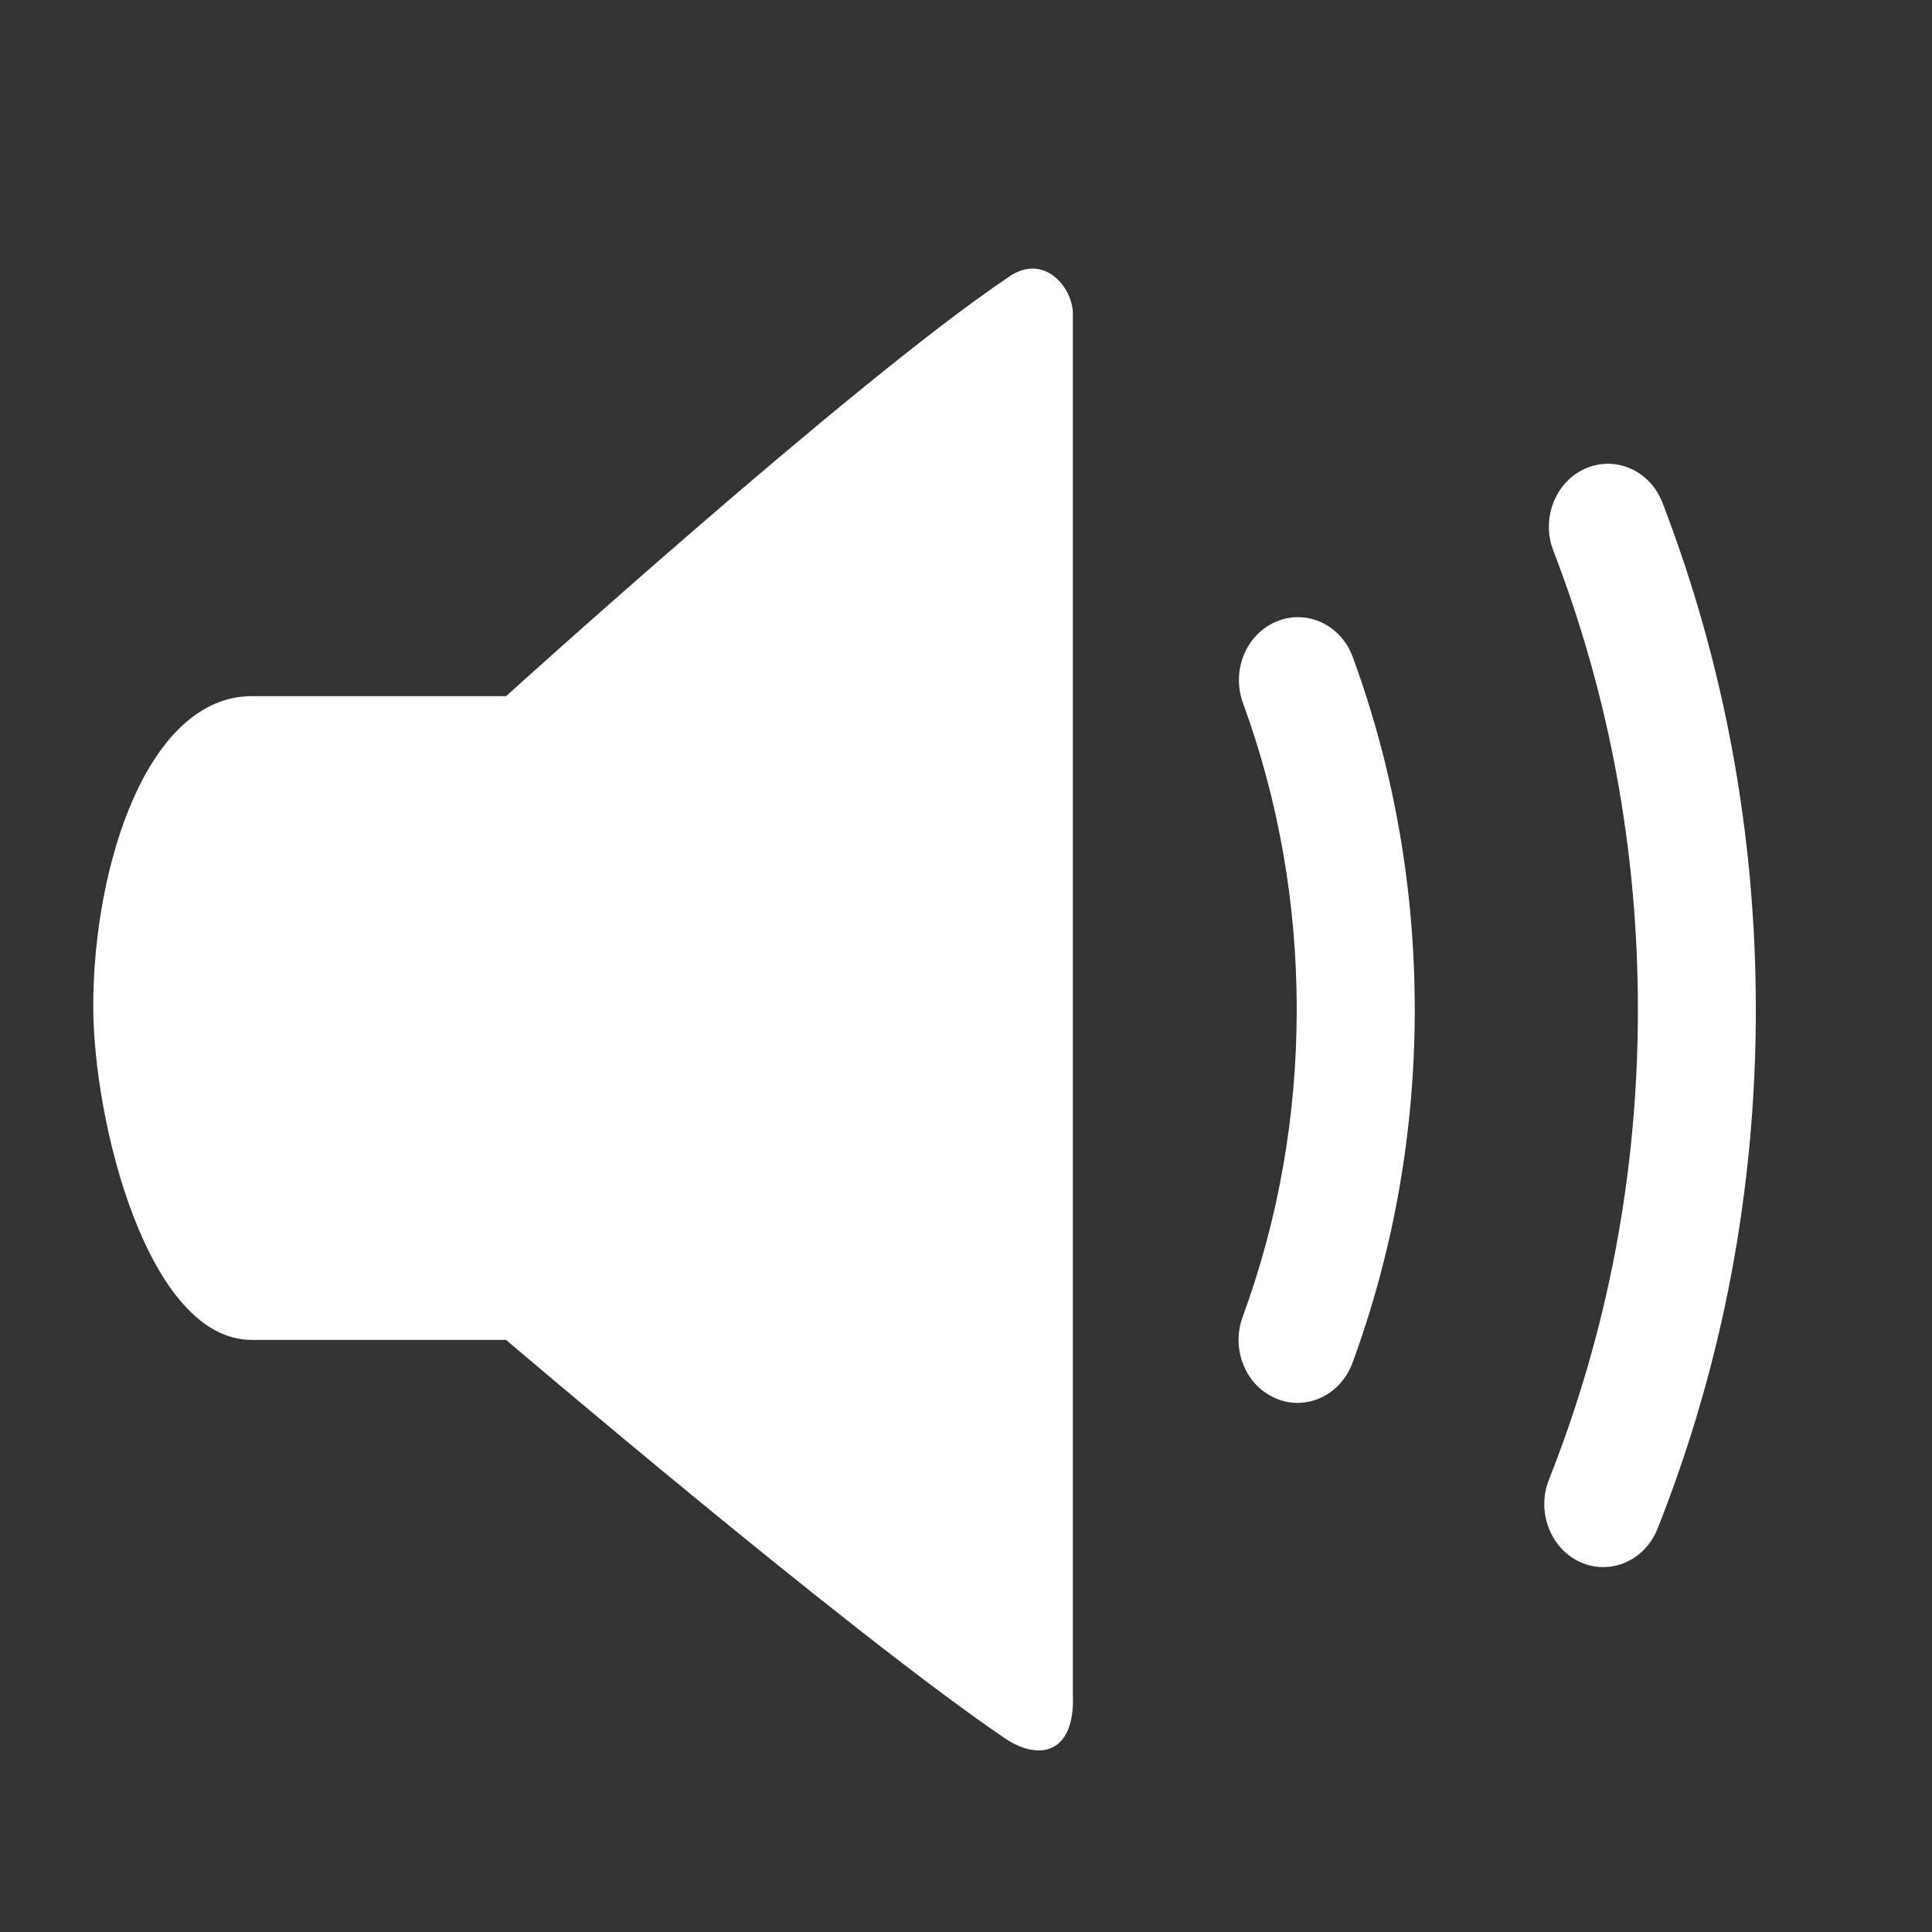<?xml version="1.0" encoding="UTF-8" standalone="no"?><svg width="22px" height="22px" viewBox="0 0 22 22" version="1.1" xmlns="http://www.w3.org/2000/svg" xmlns:xlink="http://www.w3.org/1999/xlink" xmlns:sketch="http://www.bohemiancoding.com/sketch/ns"><rect x="0" y="0" width="22" height="22" fill="#333333" stroke="none"/><title>animated_speaker_selected_frame_1</title><desc>Created with Sketch.</desc><defs/><g id="Page-1" stroke="none" stroke-width="1" fill="none" fill-rule="evenodd" sketch:type="MSPage"><g id="animated_speaker_selected_frame_1" sketch:type="MSArtboardGroup" fill="#FFFFFF"><g id="Imported-Layers" sketch:type="MSLayerGroup" transform="translate(1, 3)"><path d="M4.763,4.927 C4.763,4.927 8.7,1.359 10.461,0.171 C10.88,-0.144 11.217,0.271 11.217,0.574 L11.217,16.295 C11.246,16.972 10.827,17.073 10.407,16.77 C8.615,15.543 4.763,12.258 4.763,12.258 L4.763,4.927" id="Fill-1" sketch:type="MSShapeGroup"/><path d="M1.87,4.927 L5.096,4.927 C5.646,4.927 6.092,5.393 6.092,5.968 L6.092,11.217 C6.092,11.792 5.646,12.258 5.096,12.258 L1.87,12.258 C0.679,12.258 0.062,9.77 0.062,8.457 C0.062,6.857 0.679,4.927 1.87,4.927" id="Fill-2" sketch:type="MSShapeGroup"/><path d="M13.775,12.975 C13.694,12.975 13.611,12.959 13.531,12.925 C13.185,12.781 13.015,12.365 13.15,11.997 C13.559,10.882 13.766,9.704 13.766,8.495 C13.766,7.291 13.56,6.117 13.154,5.005 C13.019,4.636 13.19,4.22 13.536,4.077 C13.881,3.933 14.271,4.115 14.405,4.484 C14.873,5.762 15.11,7.112 15.11,8.495 C15.11,9.884 14.871,11.238 14.401,12.519 C14.297,12.802 14.044,12.975 13.775,12.975" id="Fill-3" sketch:type="MSShapeGroup"/><path d="M17.257,14.845 C17.169,14.845 17.081,14.827 16.995,14.788 C16.654,14.634 16.494,14.213 16.638,13.849 C17.31,12.153 17.651,10.352 17.651,8.495 C17.651,6.686 17.327,4.929 16.688,3.27 C16.547,2.904 16.711,2.485 17.054,2.335 C17.397,2.184 17.79,2.359 17.931,2.725 C18.636,4.557 18.994,6.499 18.994,8.495 C18.994,10.545 18.618,12.534 17.875,14.407 C17.767,14.681 17.518,14.845 17.257,14.845" id="Fill-4" sketch:type="MSShapeGroup"/></g></g></g></svg>